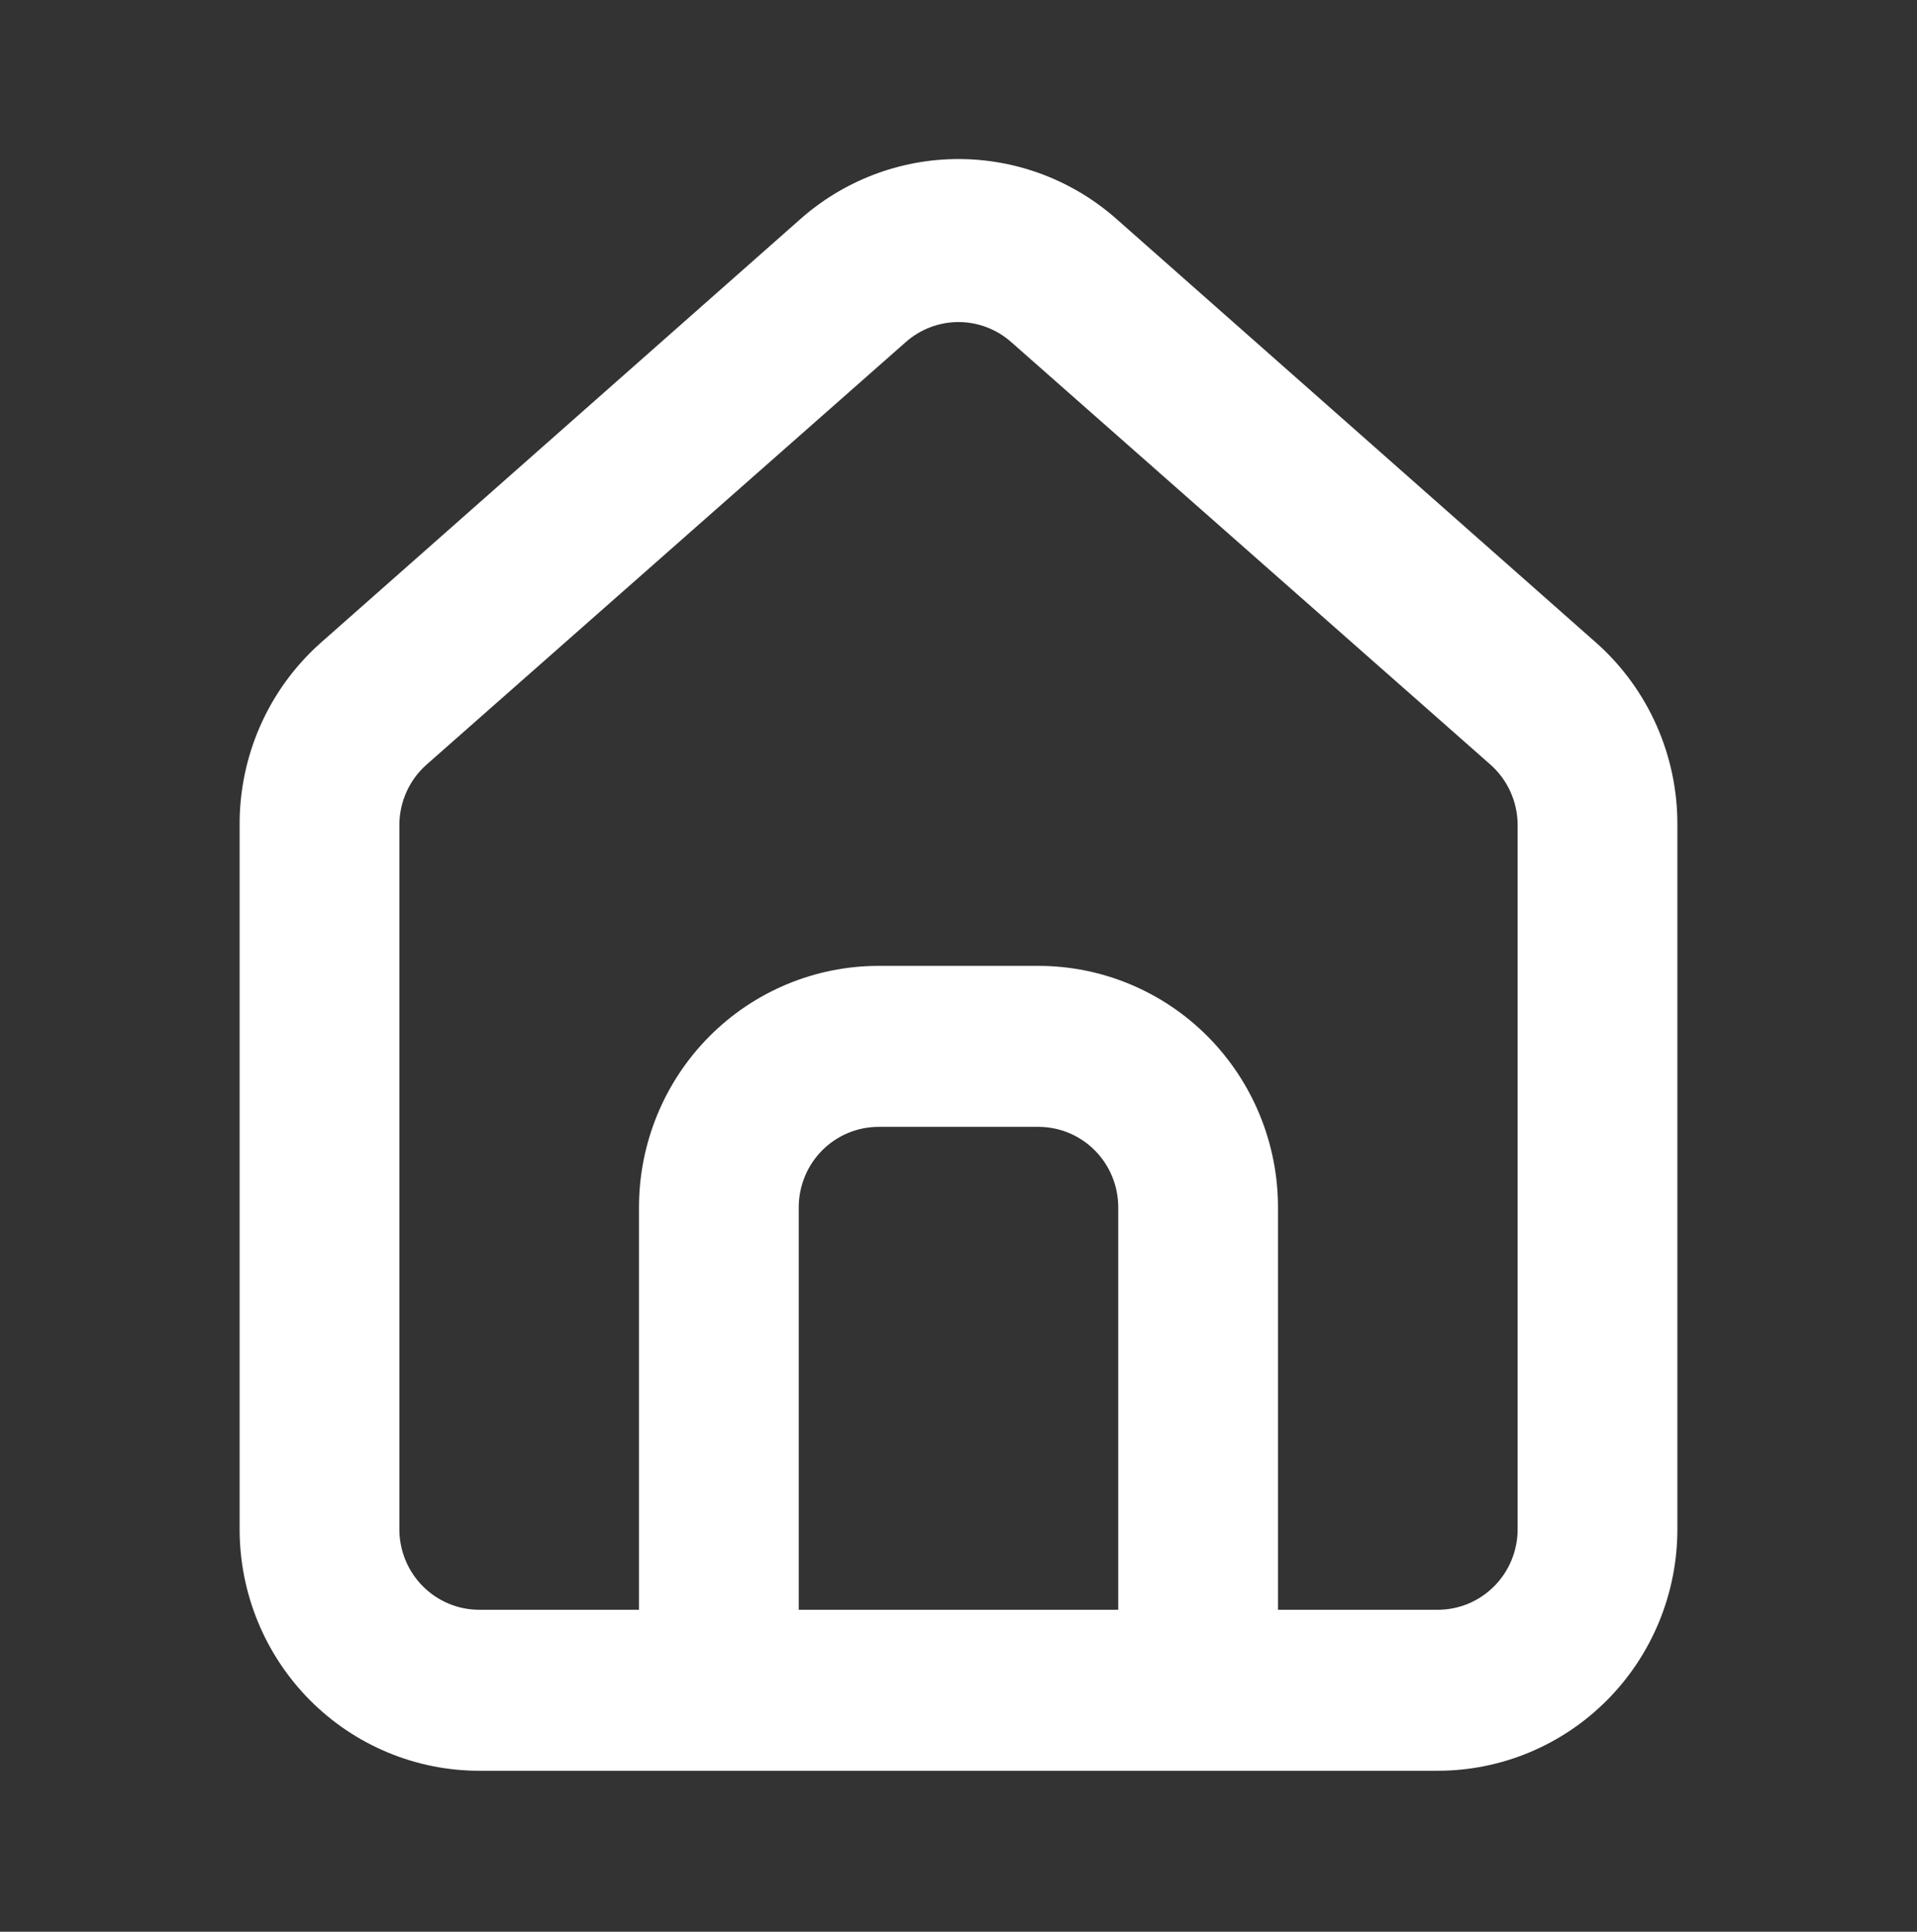 <svg width="134" height="135" viewBox="0 0 134 135" fill="none" xmlns="http://www.w3.org/2000/svg">
<rect x="0" y="0" width="134" height="135" fill="#333333" stroke="none"/>
<path d="M111.666 45L78.166 15.412C75.095 12.645 71.12 11.115 66.999 11.115C62.879 11.115 58.904 12.645 55.833 15.412L22.333 45C20.559 46.598 19.144 48.558 18.181 50.75C17.219 52.942 16.731 55.315 16.75 57.712V106.875C16.75 111.35 18.514 115.643 21.655 118.807C24.797 121.972 29.057 123.75 33.5 123.75H100.5C104.942 123.75 109.202 121.972 112.344 118.807C115.485 115.643 117.25 111.35 117.25 106.875V57.656C117.261 55.269 116.769 52.906 115.806 50.724C114.844 48.543 113.433 46.592 111.666 45ZM78.166 112.5H55.833V84.375C55.833 82.883 56.421 81.452 57.468 80.397C58.515 79.343 59.935 78.75 61.416 78.75H72.583C74.064 78.75 75.484 79.343 76.531 80.397C77.578 81.452 78.166 82.883 78.166 84.375V112.5ZM106.083 106.875C106.083 108.367 105.495 109.797 104.448 110.852C103.4 111.907 101.98 112.5 100.5 112.5H89.333V84.375C89.333 79.899 87.568 75.607 84.427 72.442C81.286 69.278 77.025 67.5 72.583 67.5H61.416C56.974 67.5 52.713 69.278 49.572 72.442C46.431 75.607 44.666 79.899 44.666 84.375V112.5H33.5C32.019 112.5 30.599 111.907 29.552 110.852C28.505 109.797 27.916 108.367 27.916 106.875V57.656C27.917 56.857 28.087 56.068 28.414 55.341C28.742 54.613 29.219 53.965 29.815 53.437L63.315 23.906C64.333 23.004 65.643 22.507 66.999 22.507C68.356 22.507 69.666 23.004 70.684 23.906L104.185 53.437C104.78 53.965 105.257 54.613 105.585 55.341C105.912 56.068 106.082 56.857 106.083 57.656V106.875Z" fill="white"/>
</svg>

